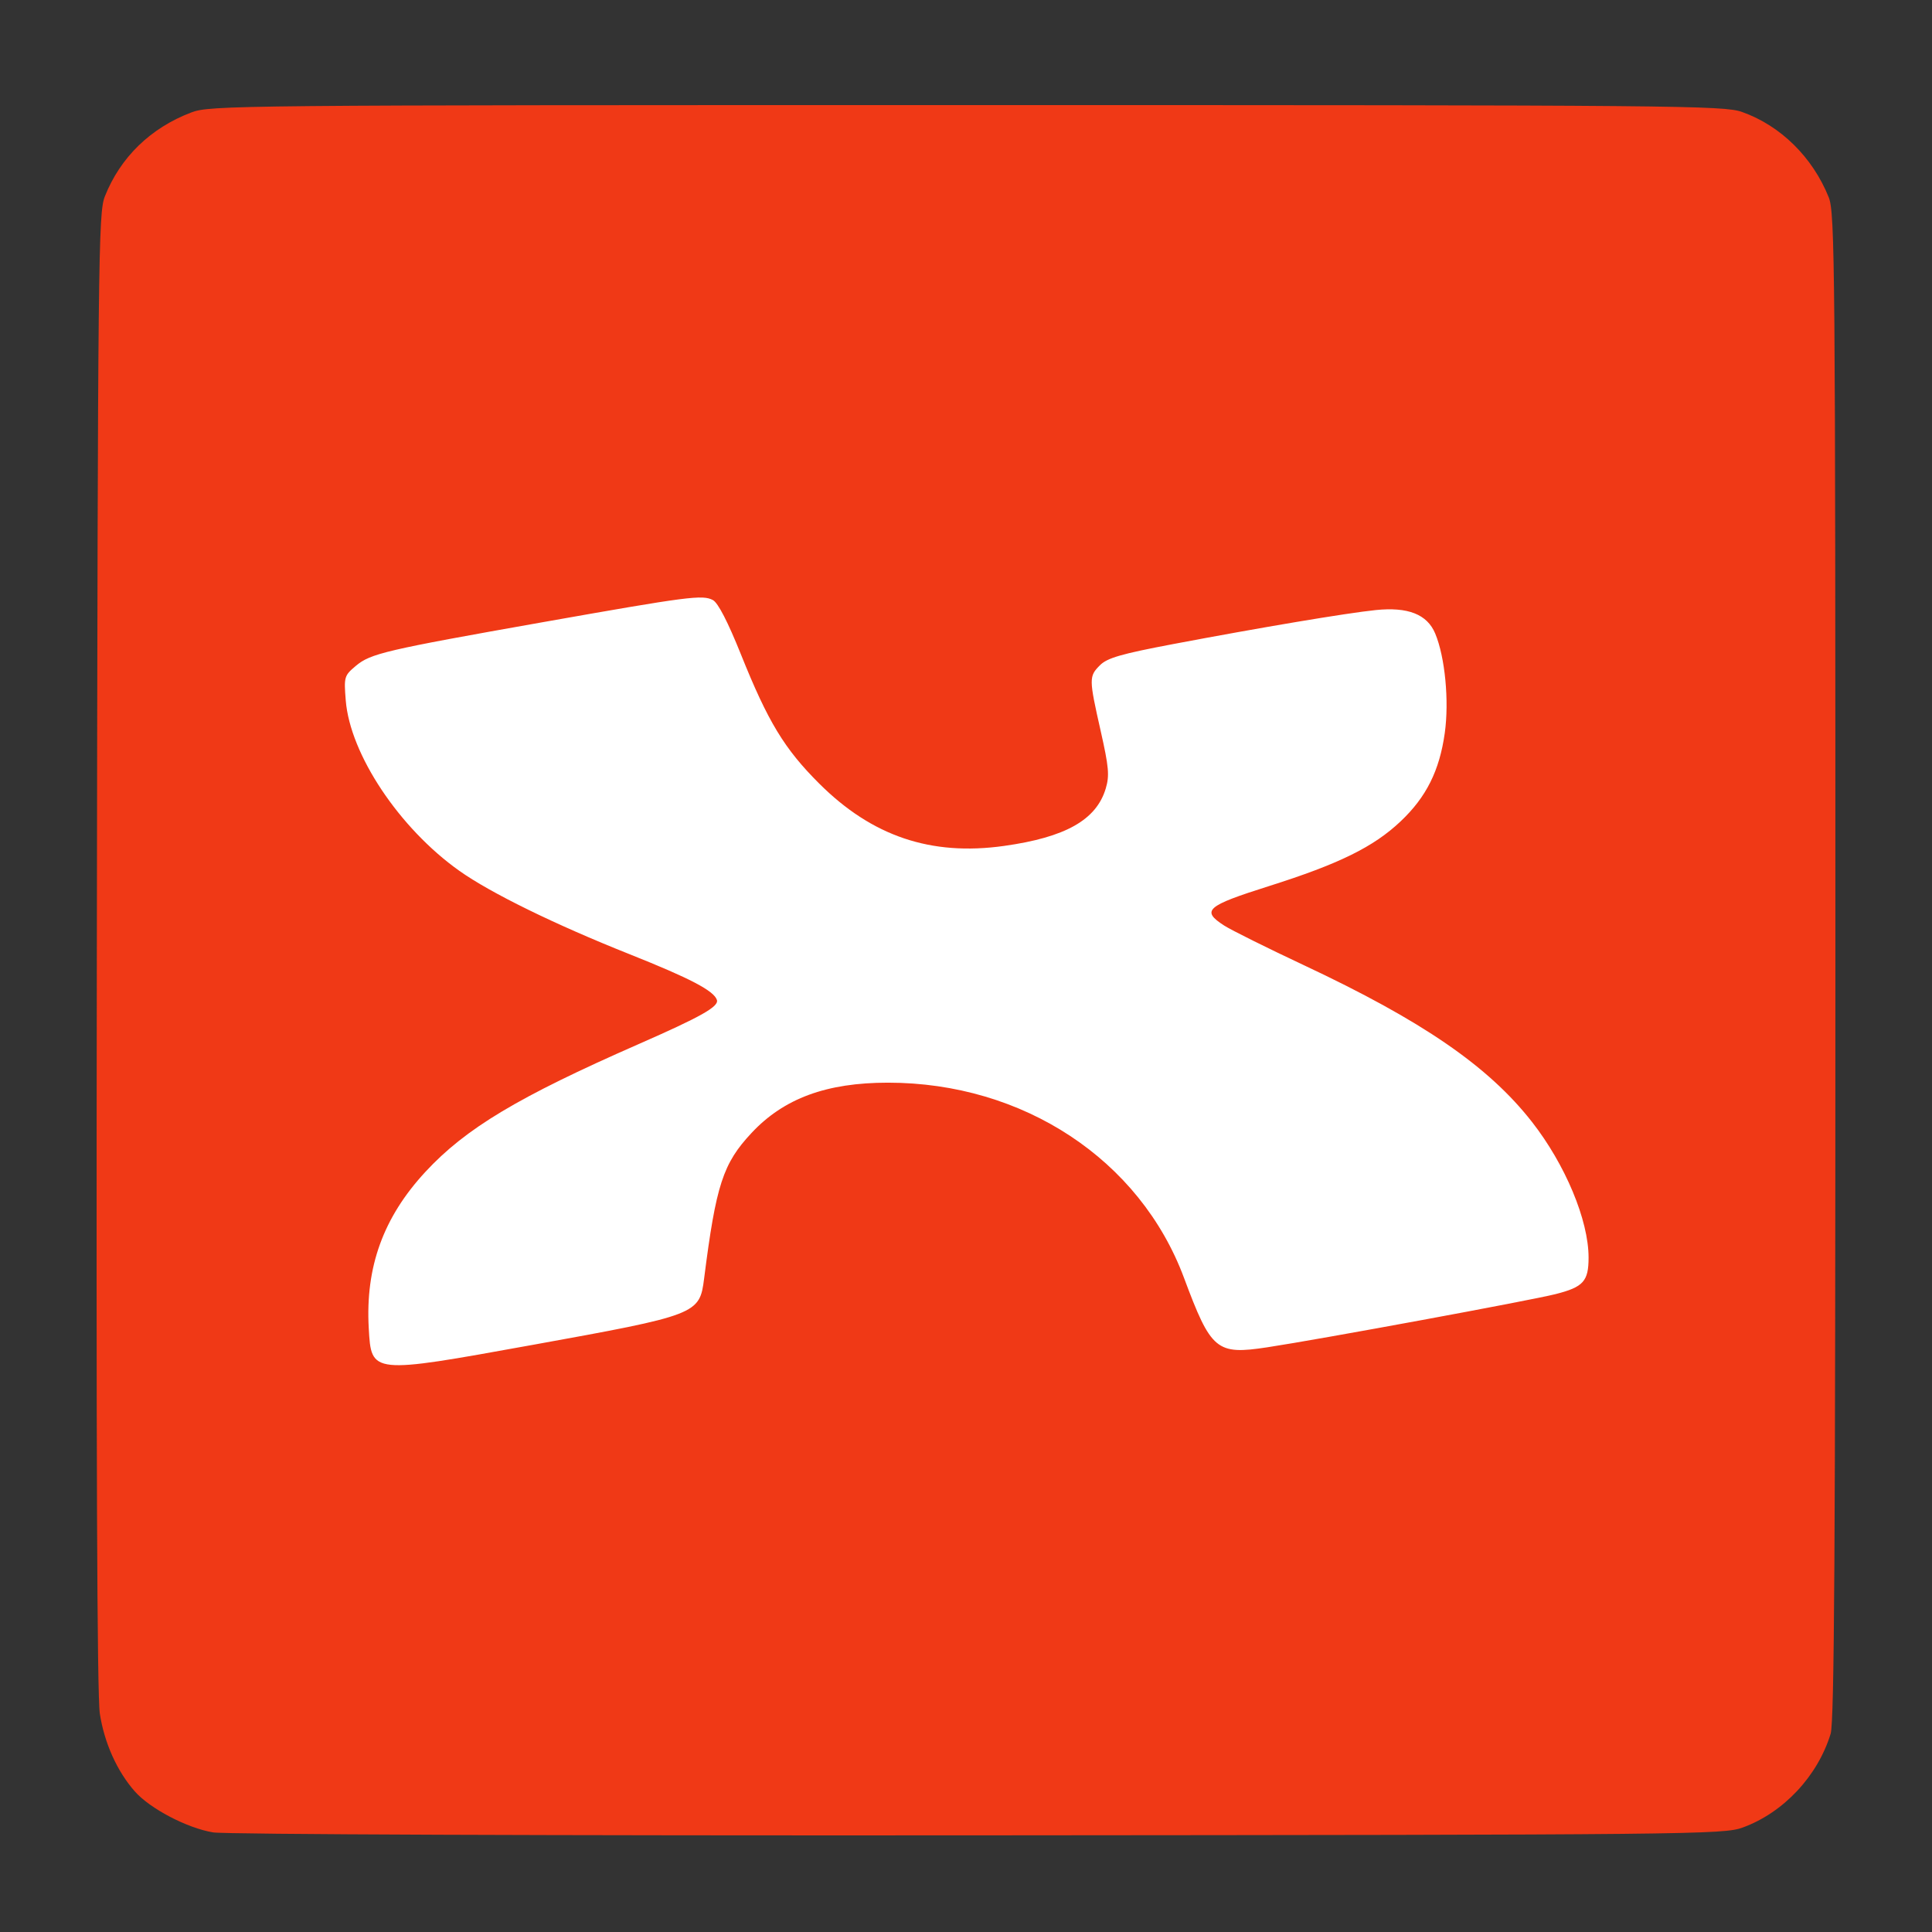 <?xml version="1.0" encoding="UTF-8" standalone="no"?>
<!-- Created with Inkscape (http://www.inkscape.org/) -->

<svg
   xmlns:dc="http://purl.org/dc/elements/1.1/"
   xmlns:cc="http://creativecommons.org/ns#"
   xmlns:rdf="http://www.w3.org/1999/02/22-rdf-syntax-ns#"
   xmlns:svg="http://www.w3.org/2000/svg"
   xmlns="http://www.w3.org/2000/svg"
   xmlns:sodipodi="http://sodipodi.sourceforge.net/DTD/sodipodi-0.dtd"
   xmlns:inkscape="http://www.inkscape.org/namespaces/inkscape"
   id="svg2987"
   version="1.1"
   inkscape:version="0.92.1 r15371"
   width="500"
   height="500"
   sodipodi:docname="XMind.svg">
  <rect width="100%" height="100%" fill="#333333" stroke="none"/>
  <defs
     id="defs2991" />
  <sodipodi:namedview
     pagecolor="#ffffff"
     bordercolor="#666666"
     borderopacity="1"
     objecttolerance="10"
     gridtolerance="10"
     guidetolerance="10"
     inkscape:pageopacity="0"
     inkscape:pageshadow="2"
     inkscape:window-width="1089"
     inkscape:window-height="592"
     id="namedview2989"
     showgrid="false"
     inkscape:zoom="0.32593203"
     inkscape:cx="-141.13026"
     inkscape:cy="116.85514"
     inkscape:window-x="15"
     inkscape:window-y="39"
     inkscape:window-maximized="0"
     inkscape:current-layer="svg2987" />
  <g
     id="g4496">
    <rect
       y="101.144"
       x="73.635"
       height="294.54"
       width="368.175"
       id="rect4492"
       style="opacity:1;fill:#ffffff;fill-opacity:1;stroke:none;stroke-width:1.002;stroke-linecap:round;stroke-miterlimit:4;stroke-dasharray:none;stroke-opacity:1" />
    <path
       inkscape:connector-curvature="0"
       id="path4487"
       d="m 55.137,474.222 c -6.759,-1.134 -16.35,-6.166 -20.277,-10.639 -4.574,-5.21 -7.861,-12.53 -9.024,-20.1 -0.715,-4.655 -0.965,-68.21 -0.775,-197.492 0.264,-180.092 0.379,-190.878 2.072,-195.154 4.006,-10.118 11.819,-17.713 22.351,-21.724 4.883,-1.86 10.733,-1.916 200.687,-1.916 184.823,0 195.936,0.099 200.687,1.785 9.96,3.536 18.257,11.711 22.423,22.095 1.602,3.992 1.72,17.654 1.72,198.938 0,150.499 -0.279,195.564 -1.23,198.675 -3.356,10.981 -12.241,20.453 -22.778,24.279 -4.967,1.804 -12.542,1.881 -197.804,2.018 -110.602,0.082 -194.944,-0.244 -198.051,-0.765 z M 137.58,348.103 c 42.98,-7.777 43.471,-7.967 44.648,-17.238 3.075,-24.226 4.877,-29.755 12.273,-37.661 8.368,-8.946 19.394,-13.01 35.302,-13.01 34.997,0 65.206,19.91 76.608,50.49 7.03,18.853 8.396,19.993 21.561,17.996 13.662,-2.073 68.148,-12.125 74.6,-13.763 7.205,-1.829 8.551,-3.319 8.551,-9.465 0,-9.663 -6.018,-24.072 -14.677,-35.138 -11.263,-14.394 -28.347,-26.125 -59.041,-40.54 -9.527,-4.474 -18.786,-9.079 -20.578,-10.234 -6.029,-3.886 -4.692,-5.068 11.556,-10.209 18.172,-5.749 27.086,-10.133 34.103,-16.77 6.643,-6.283 10.055,-13.11 11.421,-22.856 1.163,-8.296 0.071,-19.653 -2.476,-25.748 -2.077,-4.971 -7.036,-6.928 -15.385,-6.073 -7.525,0.771 -29.689,4.493 -52.504,8.816 -13.384,2.536 -16.984,3.577 -18.862,5.455 -2.888,2.888 -2.882,3.484 0.169,16.986 2.124,9.398 2.317,11.592 1.315,14.936 -2.434,8.124 -10.42,12.626 -26.352,14.855 -18.905,2.645 -34.129,-2.502 -47.823,-16.168 -9.011,-8.993 -13.242,-15.976 -20.231,-33.393 -3.373,-8.406 -5.925,-13.355 -7.253,-14.065 -2.68,-1.434 -6.218,-0.975 -44.041,5.719 -40.761,7.213 -44.568,8.103 -48.376,11.307 -3.004,2.527 -3.097,2.845 -2.608,8.928 1.121,13.963 13.865,33.088 29.388,44.105 8.086,5.738 24.688,13.872 44.063,21.586 15.705,6.253 21.821,9.456 22.602,11.836 0.563,1.716 -4.097,4.342 -20.367,11.477 -31.083,13.631 -44.662,21.771 -55.07,33.013 -10.896,11.768 -15.558,24.628 -14.664,40.446 0.675,11.941 0.475,11.92 42.146,4.38 z"
       style="fill:#f03916;fill-opacity:1;stroke-width:1.006" />
  </g>
</svg>
